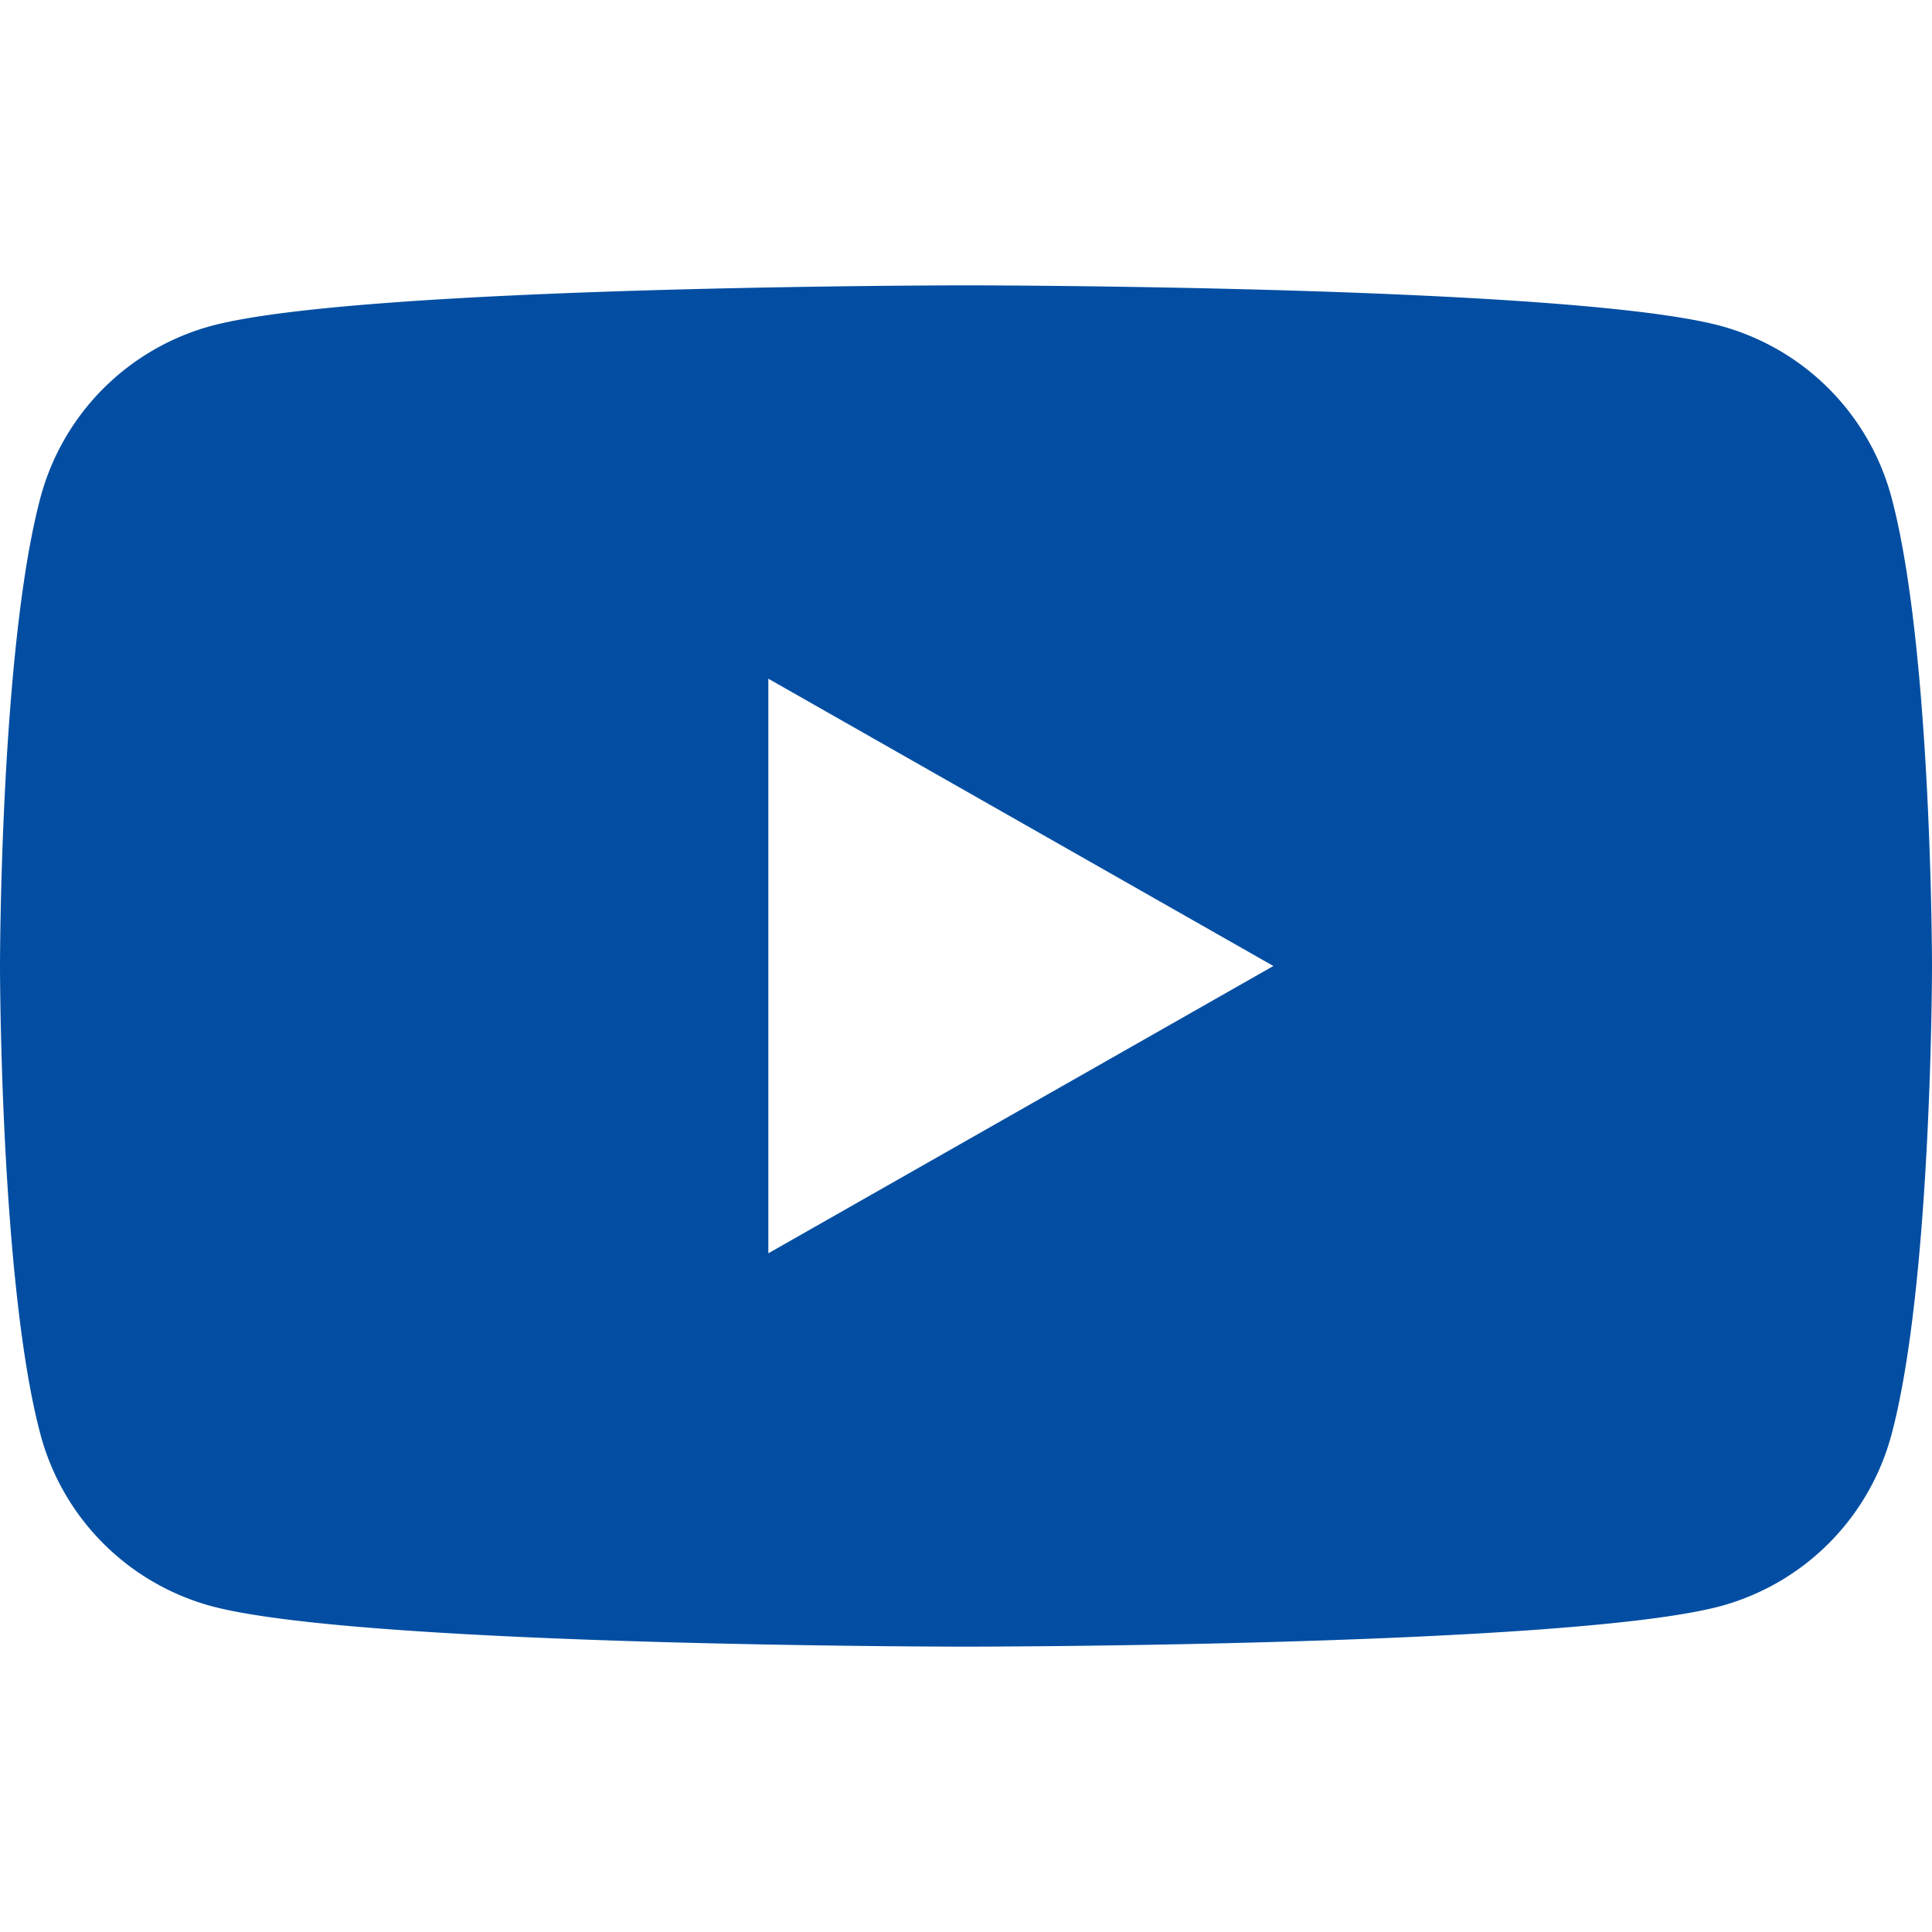 <svg id="Layer_1" data-name="Layer 1" xmlns="http://www.w3.org/2000/svg" viewBox="0 0 100 100"><defs>
    <style>.cls-1{fill:#034ea2;}</style></defs><title>socl</title>
    <path class="cls-1" d="M97.91,25.77a12.57,12.57,0,0,0-8.84-8.9c-7.8-2.1-39.07-2.1-39.07-2.1s-31.27,0-39.07,2.1a12.57,12.57,0,0,0-8.84,8.9C0,33.62,0,50,0,50S0,66.38,2.09,74.23a12.57,12.57,0,0,0,8.84,8.9c7.8,2.1,39.07,2.1,39.07,2.1s31.27,0,39.07-2.1a12.57,12.57,0,0,0,8.84-8.9C100,66.38,100,50,100,50S100,33.62,97.91,25.77ZM39.77,64.87V35.13L65.91,50Z"/></svg>